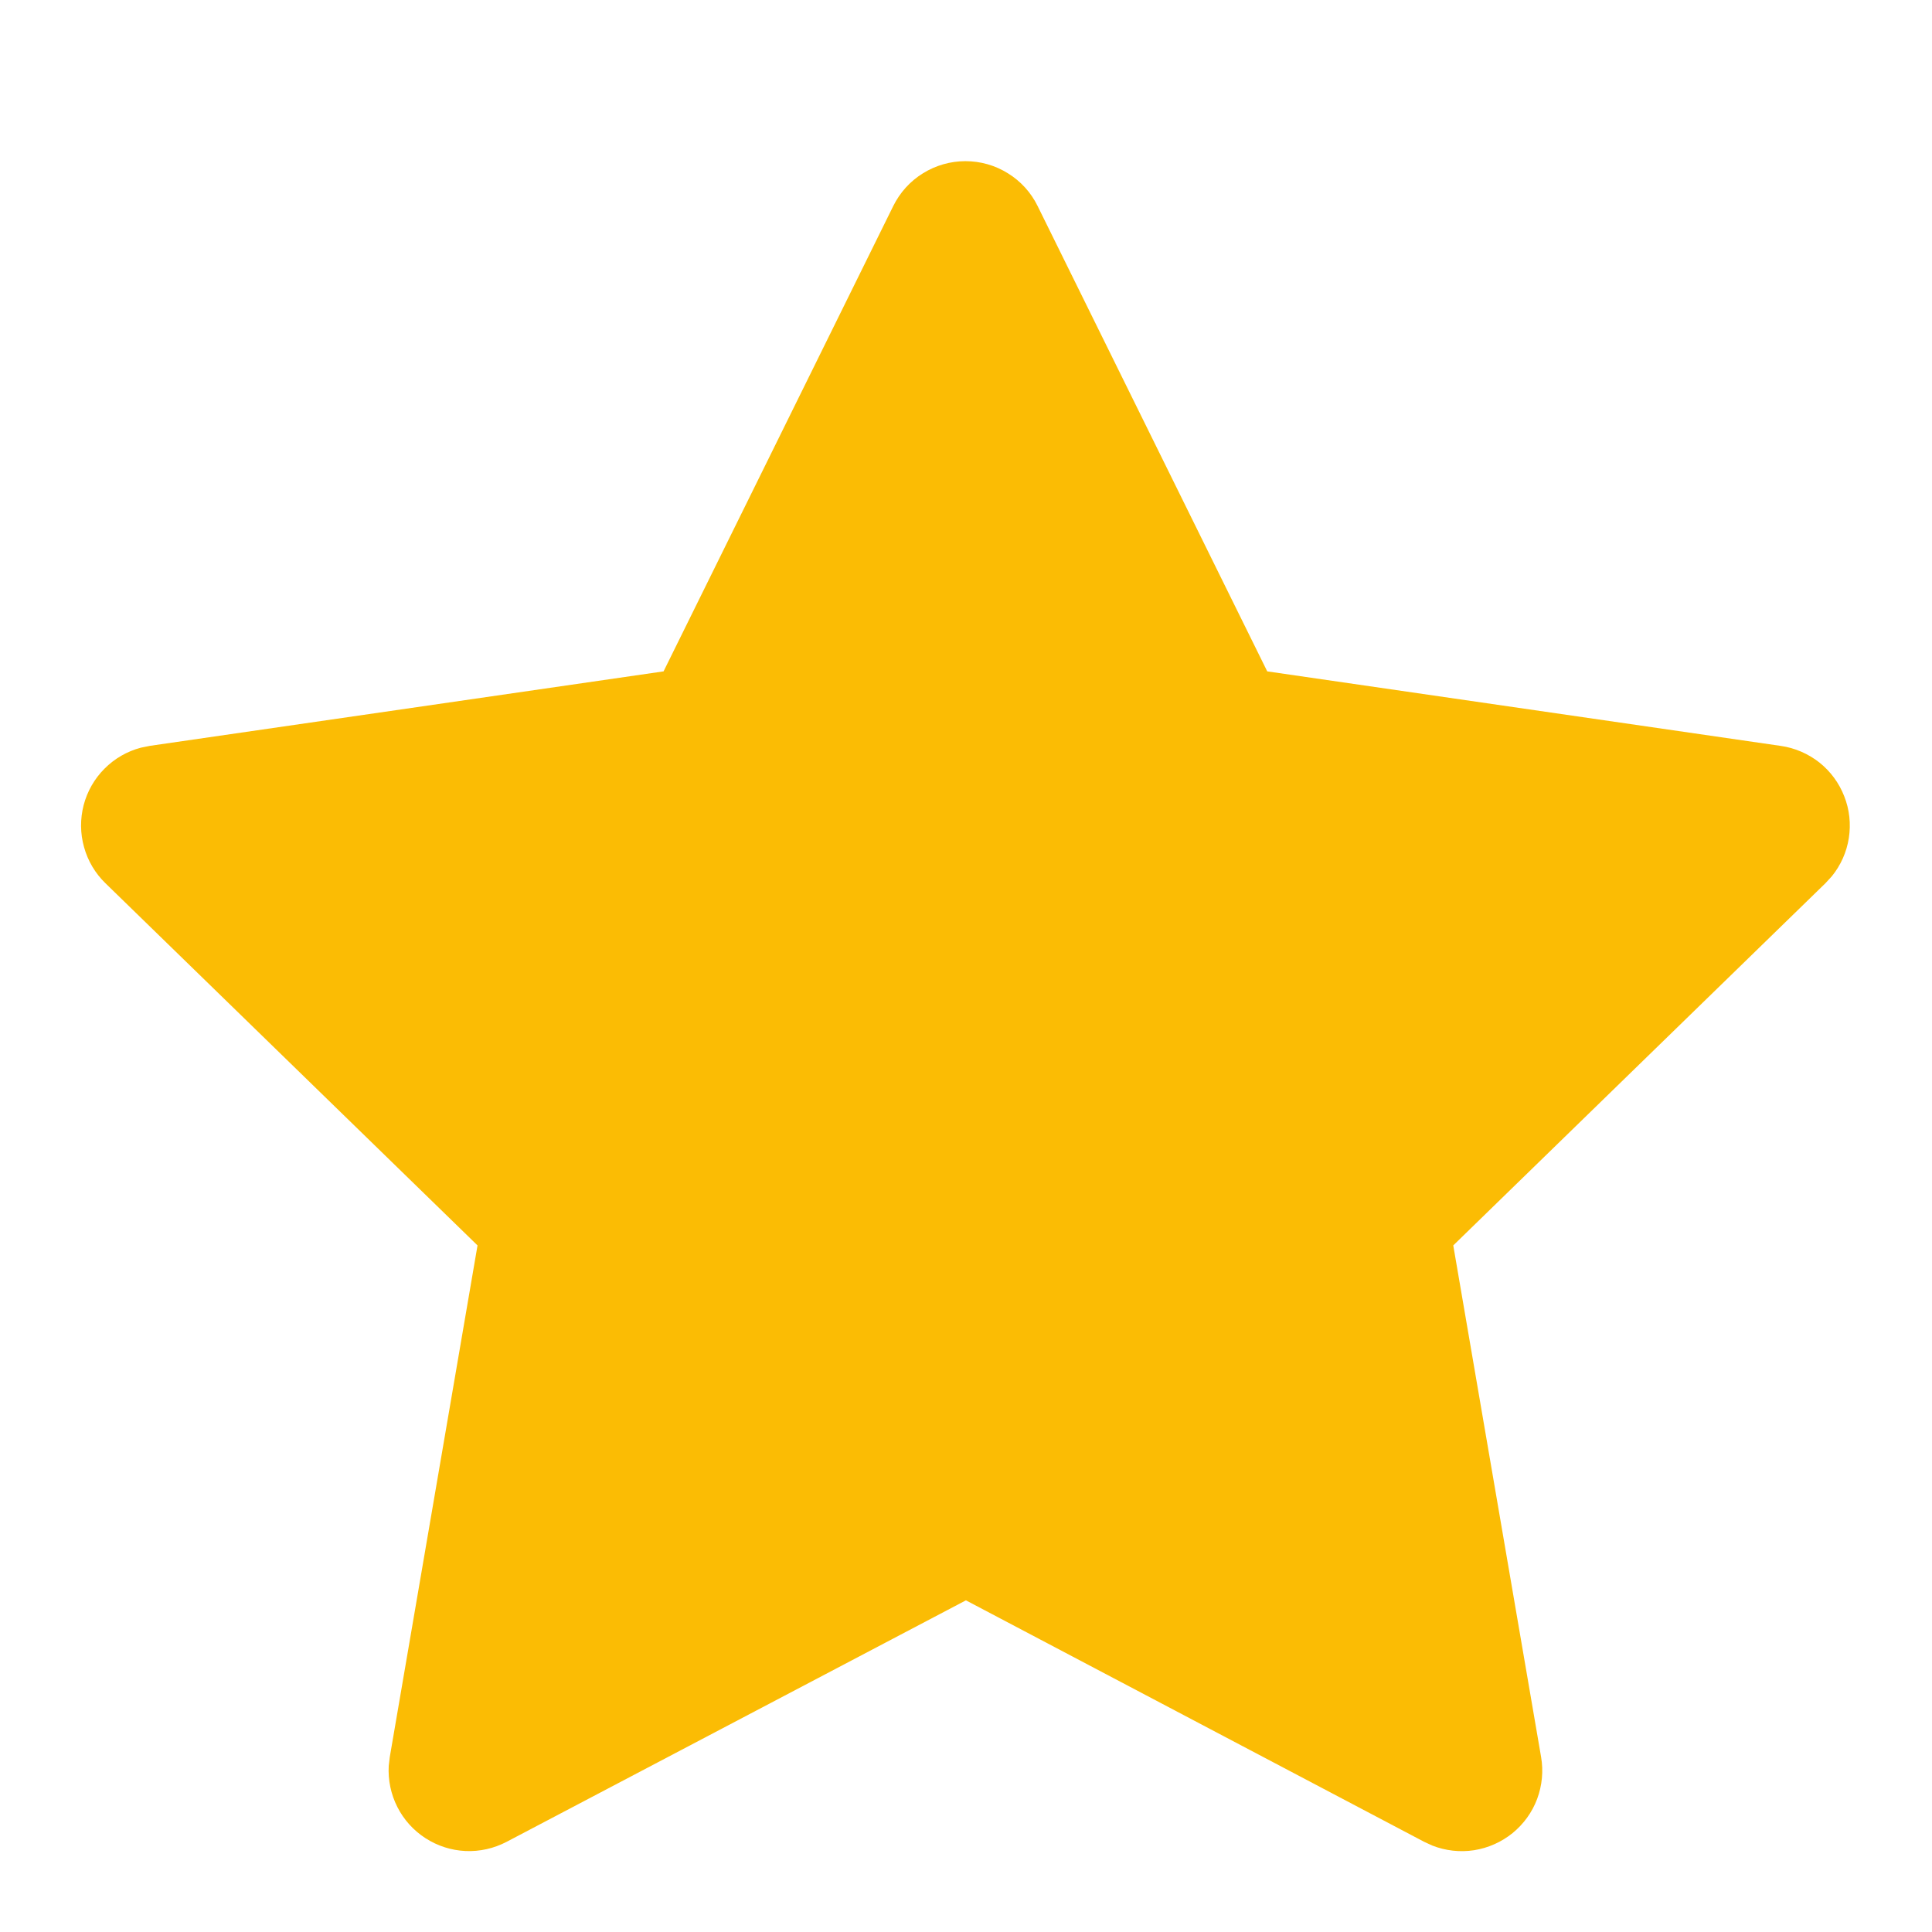 <svg width="24" height="24" viewBox="0 0 24 24" fill="none" xmlns="http://www.w3.org/2000/svg">
<path d="M8.243 8.34L1.863 9.265L1.75 9.288C1.579 9.333 1.423 9.423 1.298 9.549C1.173 9.674 1.084 9.83 1.039 10.002C0.995 10.173 0.996 10.353 1.044 10.523C1.091 10.694 1.183 10.849 1.31 10.972L5.932 15.471L4.842 21.826L4.829 21.936C4.819 22.113 4.856 22.289 4.936 22.447C5.016 22.605 5.137 22.739 5.286 22.835C5.435 22.931 5.606 22.986 5.783 22.994C5.96 23.002 6.136 22.962 6.293 22.88L11.999 19.88L17.692 22.88L17.792 22.926C17.957 22.991 18.137 23.011 18.312 22.984C18.487 22.956 18.652 22.883 18.79 22.771C18.927 22.659 19.033 22.513 19.095 22.347C19.157 22.18 19.174 22.001 19.144 21.826L18.053 15.471L22.677 10.971L22.755 10.886C22.867 10.749 22.94 10.584 22.967 10.41C22.994 10.235 22.975 10.056 22.91 9.892C22.846 9.727 22.739 9.582 22.601 9.472C22.462 9.363 22.297 9.291 22.122 9.266L15.742 8.34L12.89 2.56C12.808 2.392 12.68 2.251 12.521 2.153C12.363 2.054 12.18 2.002 11.993 2.002C11.807 2.002 11.624 2.054 11.465 2.153C11.306 2.251 11.179 2.392 11.096 2.56L8.243 8.34Z" fill="#FBBC04"/>
</svg>
